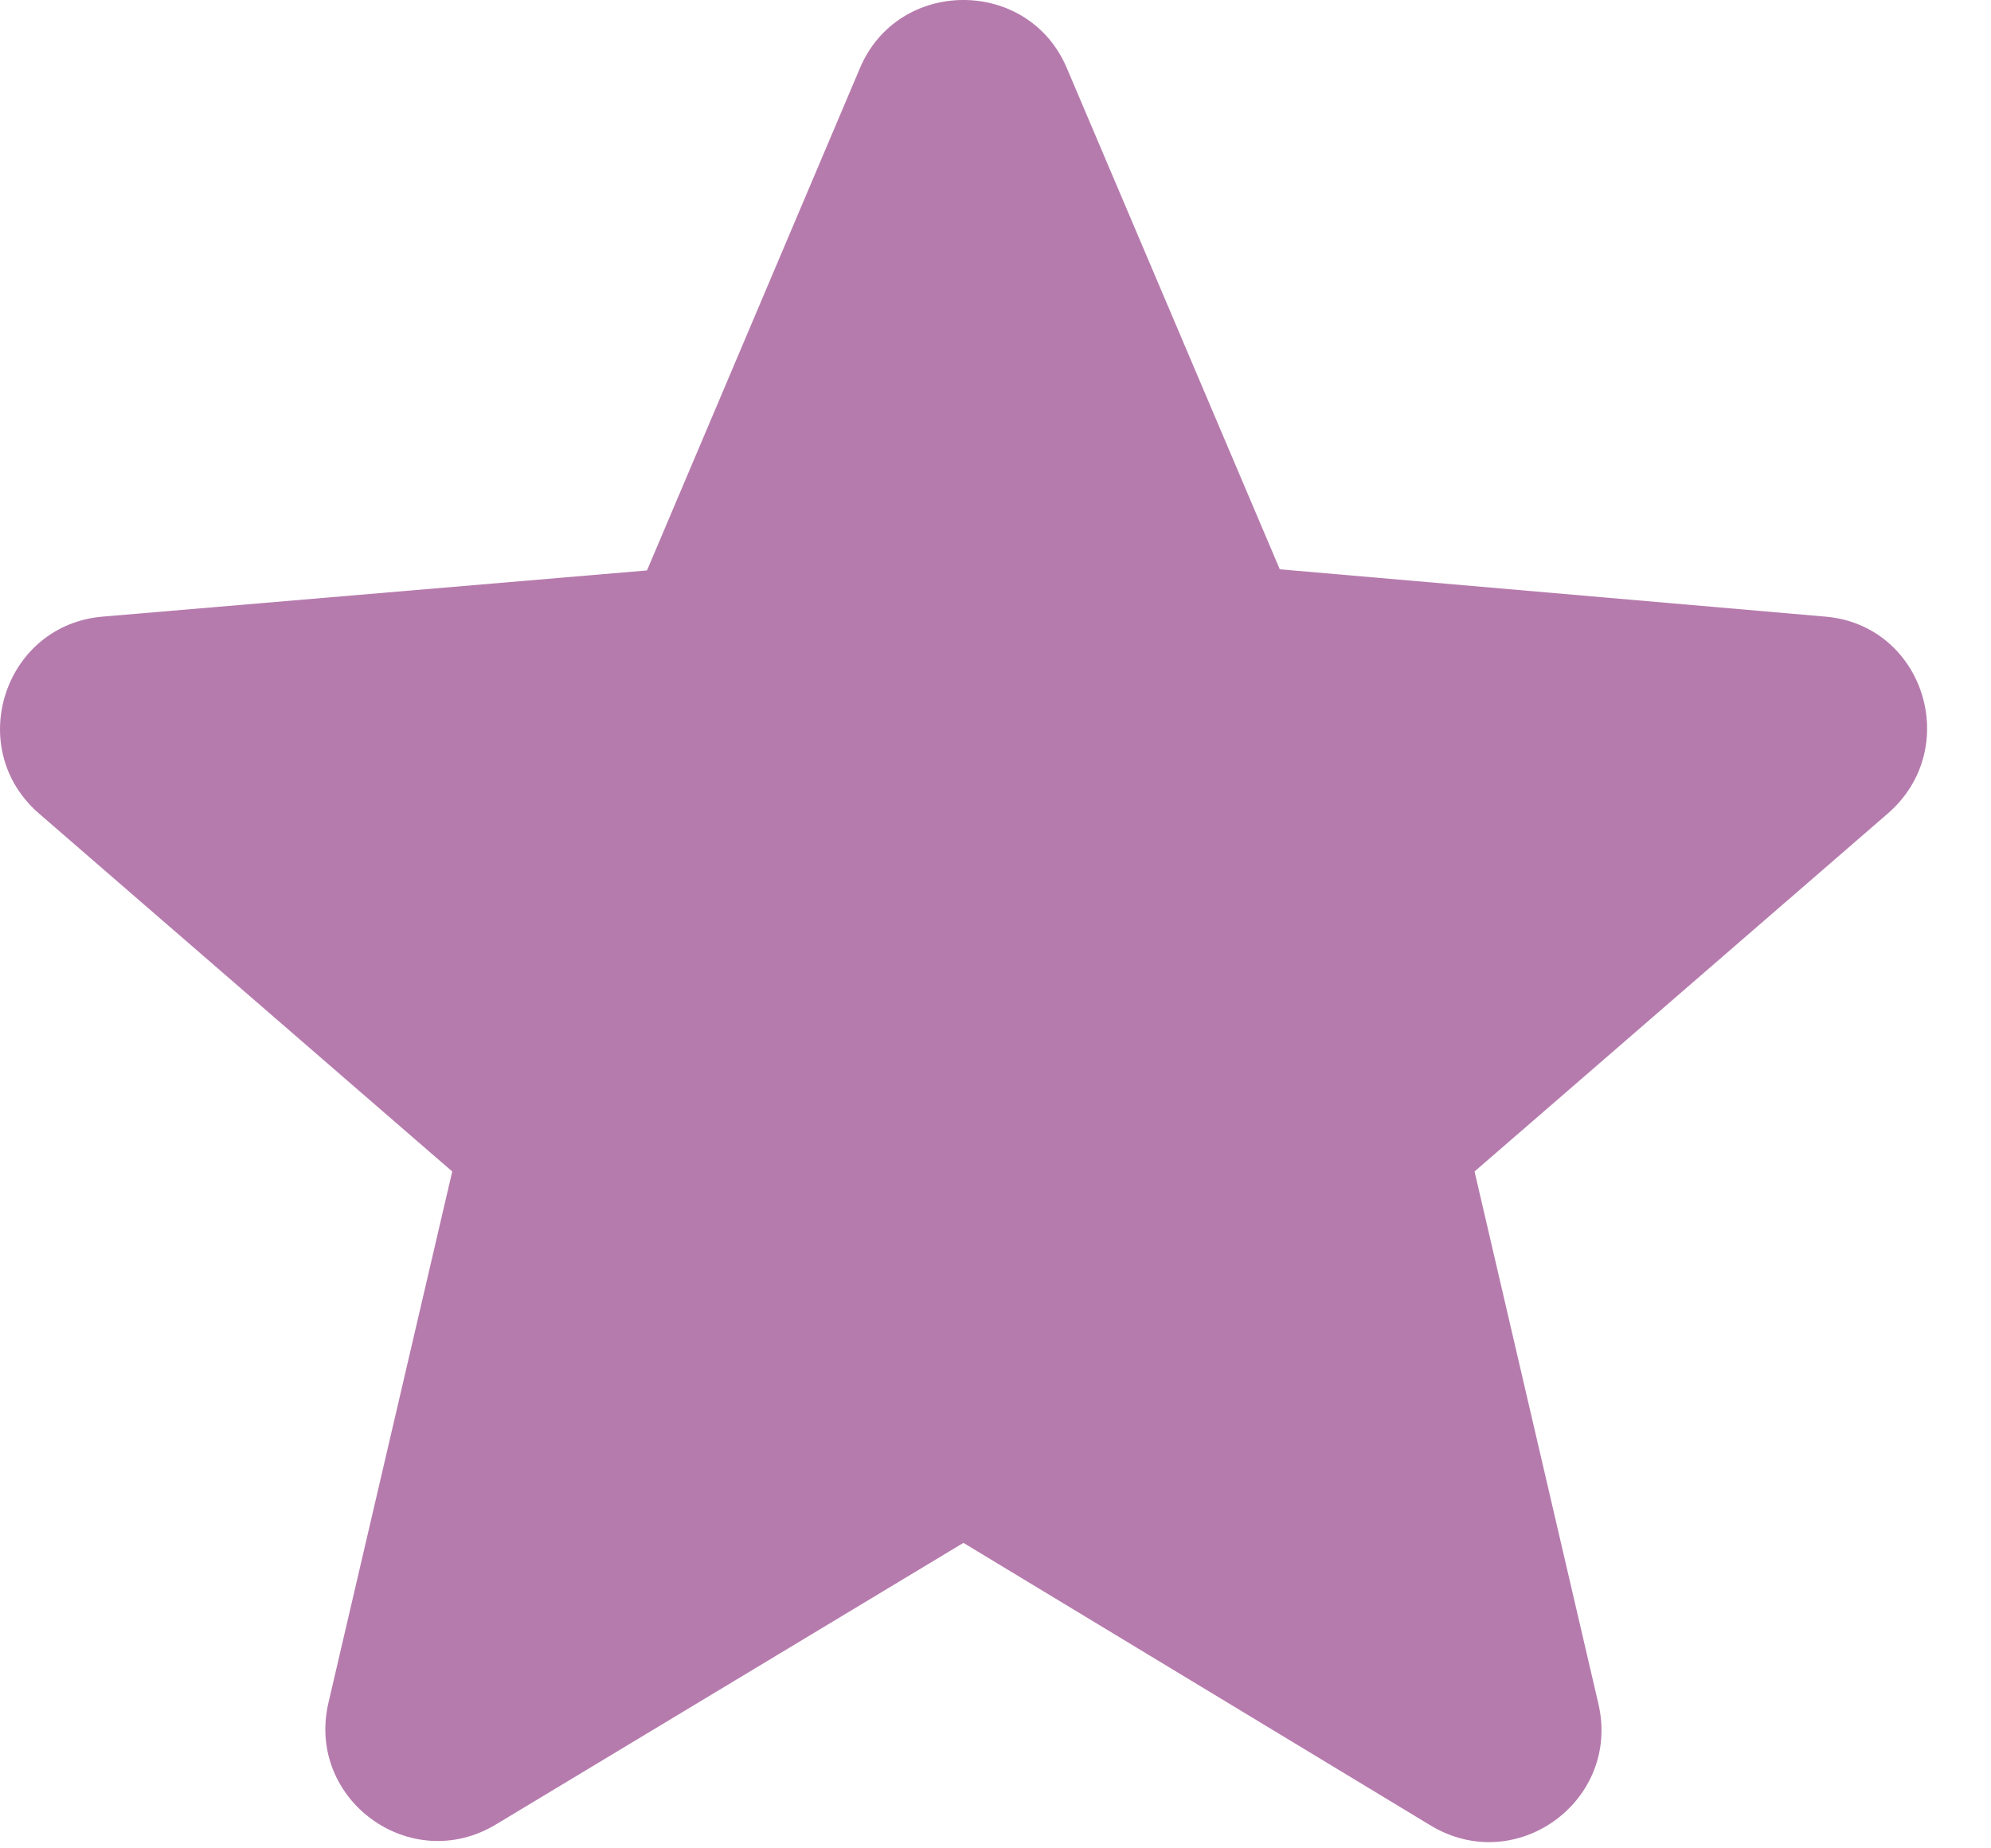 <svg width="28" height="26" viewBox="0 0 28 26" fill="none" xmlns="http://www.w3.org/2000/svg">
<path d="M25.661 8.673L17.998 8.008L15.005 0.962C14.467 -0.321 12.63 -0.321 12.092 0.962L9.099 8.024L1.452 8.673C0.059 8.784 -0.511 10.525 0.549 11.444L6.36 16.479L4.619 23.952C4.302 25.314 5.774 26.39 6.978 25.662L13.549 21.703L20.119 25.678C21.323 26.406 22.795 25.329 22.479 23.968L20.737 16.479L26.548 11.444C27.608 10.525 27.054 8.784 25.661 8.673ZM13.549 18.743L7.595 22.337L9.179 15.56L3.922 11L10.857 10.399L13.549 4.018L16.256 10.414L23.191 11.016L17.934 15.576L19.518 22.353L13.549 18.743Z" fill="#B67BAD"/>
<path d="M10.5 10L13.5 2.5L16 9L24 11L19 14.5L20.5 23L13.5 20L7.5 23V16L2 11L10.5 10Z" fill="#B67BAD" stroke="#B67BAD"/>
</svg>
